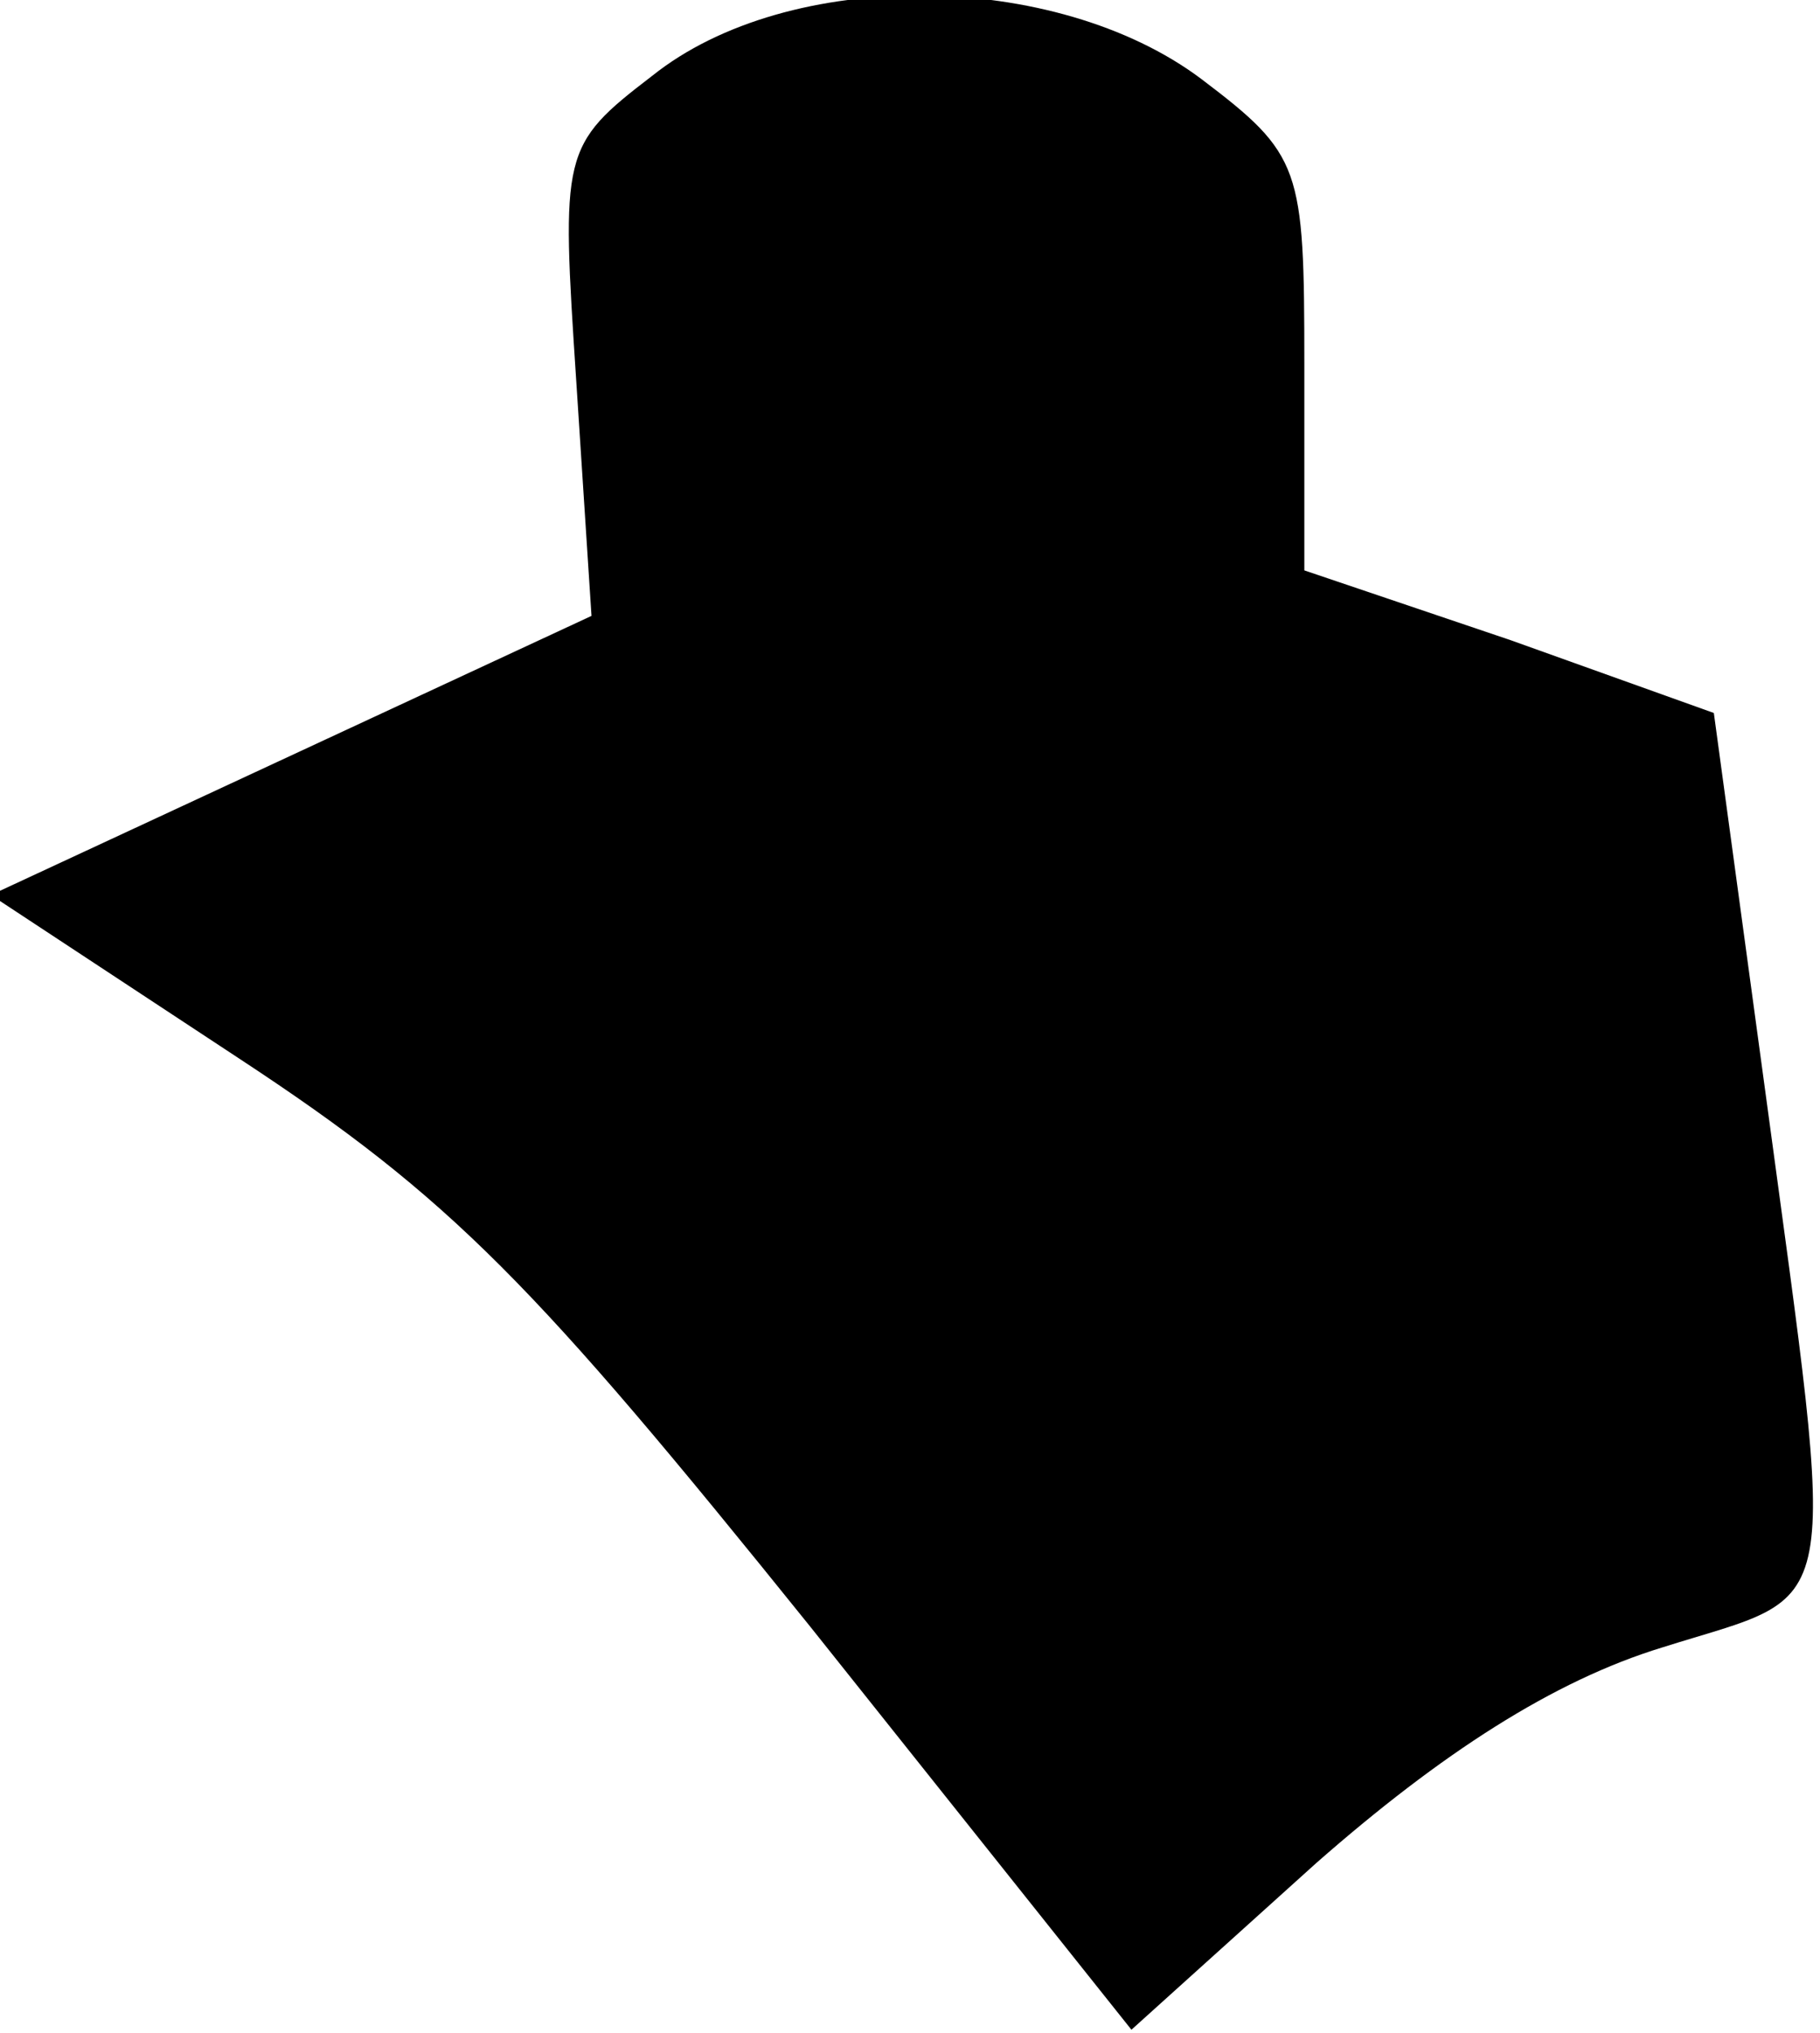 <?xml version="1.0" standalone="no"?>
<!DOCTYPE svg PUBLIC "-//W3C//DTD SVG 20010904//EN"
 "http://www.w3.org/TR/2001/REC-SVG-20010904/DTD/svg10.dtd">
<svg version="1.0" xmlns="http://www.w3.org/2000/svg"
 width="60pt" height="67pt" viewBox="0 0 60 67"
 preserveAspectRatio="xMidYMid meet">
<g transform="translate(0,67) scale(0.1,-0.1)"
fill="#000000" stroke="none">
<path fill="#000000" stroke="none" d="M215 645 c-30 -23 -30 -25 -25 -101 l5
-77 -99 -46 -99 -46 82 -54 c70 -46 97 -74 188 -187 l106 -133 61 55 c41 36
78 60 114 71 60 19 58 5 34 183 l-17 125 -67 24 -68 23 0 68 c0 65 -1 69 -34
94 -48 36 -136 37 -181 1z"/>
</g>
</svg>
